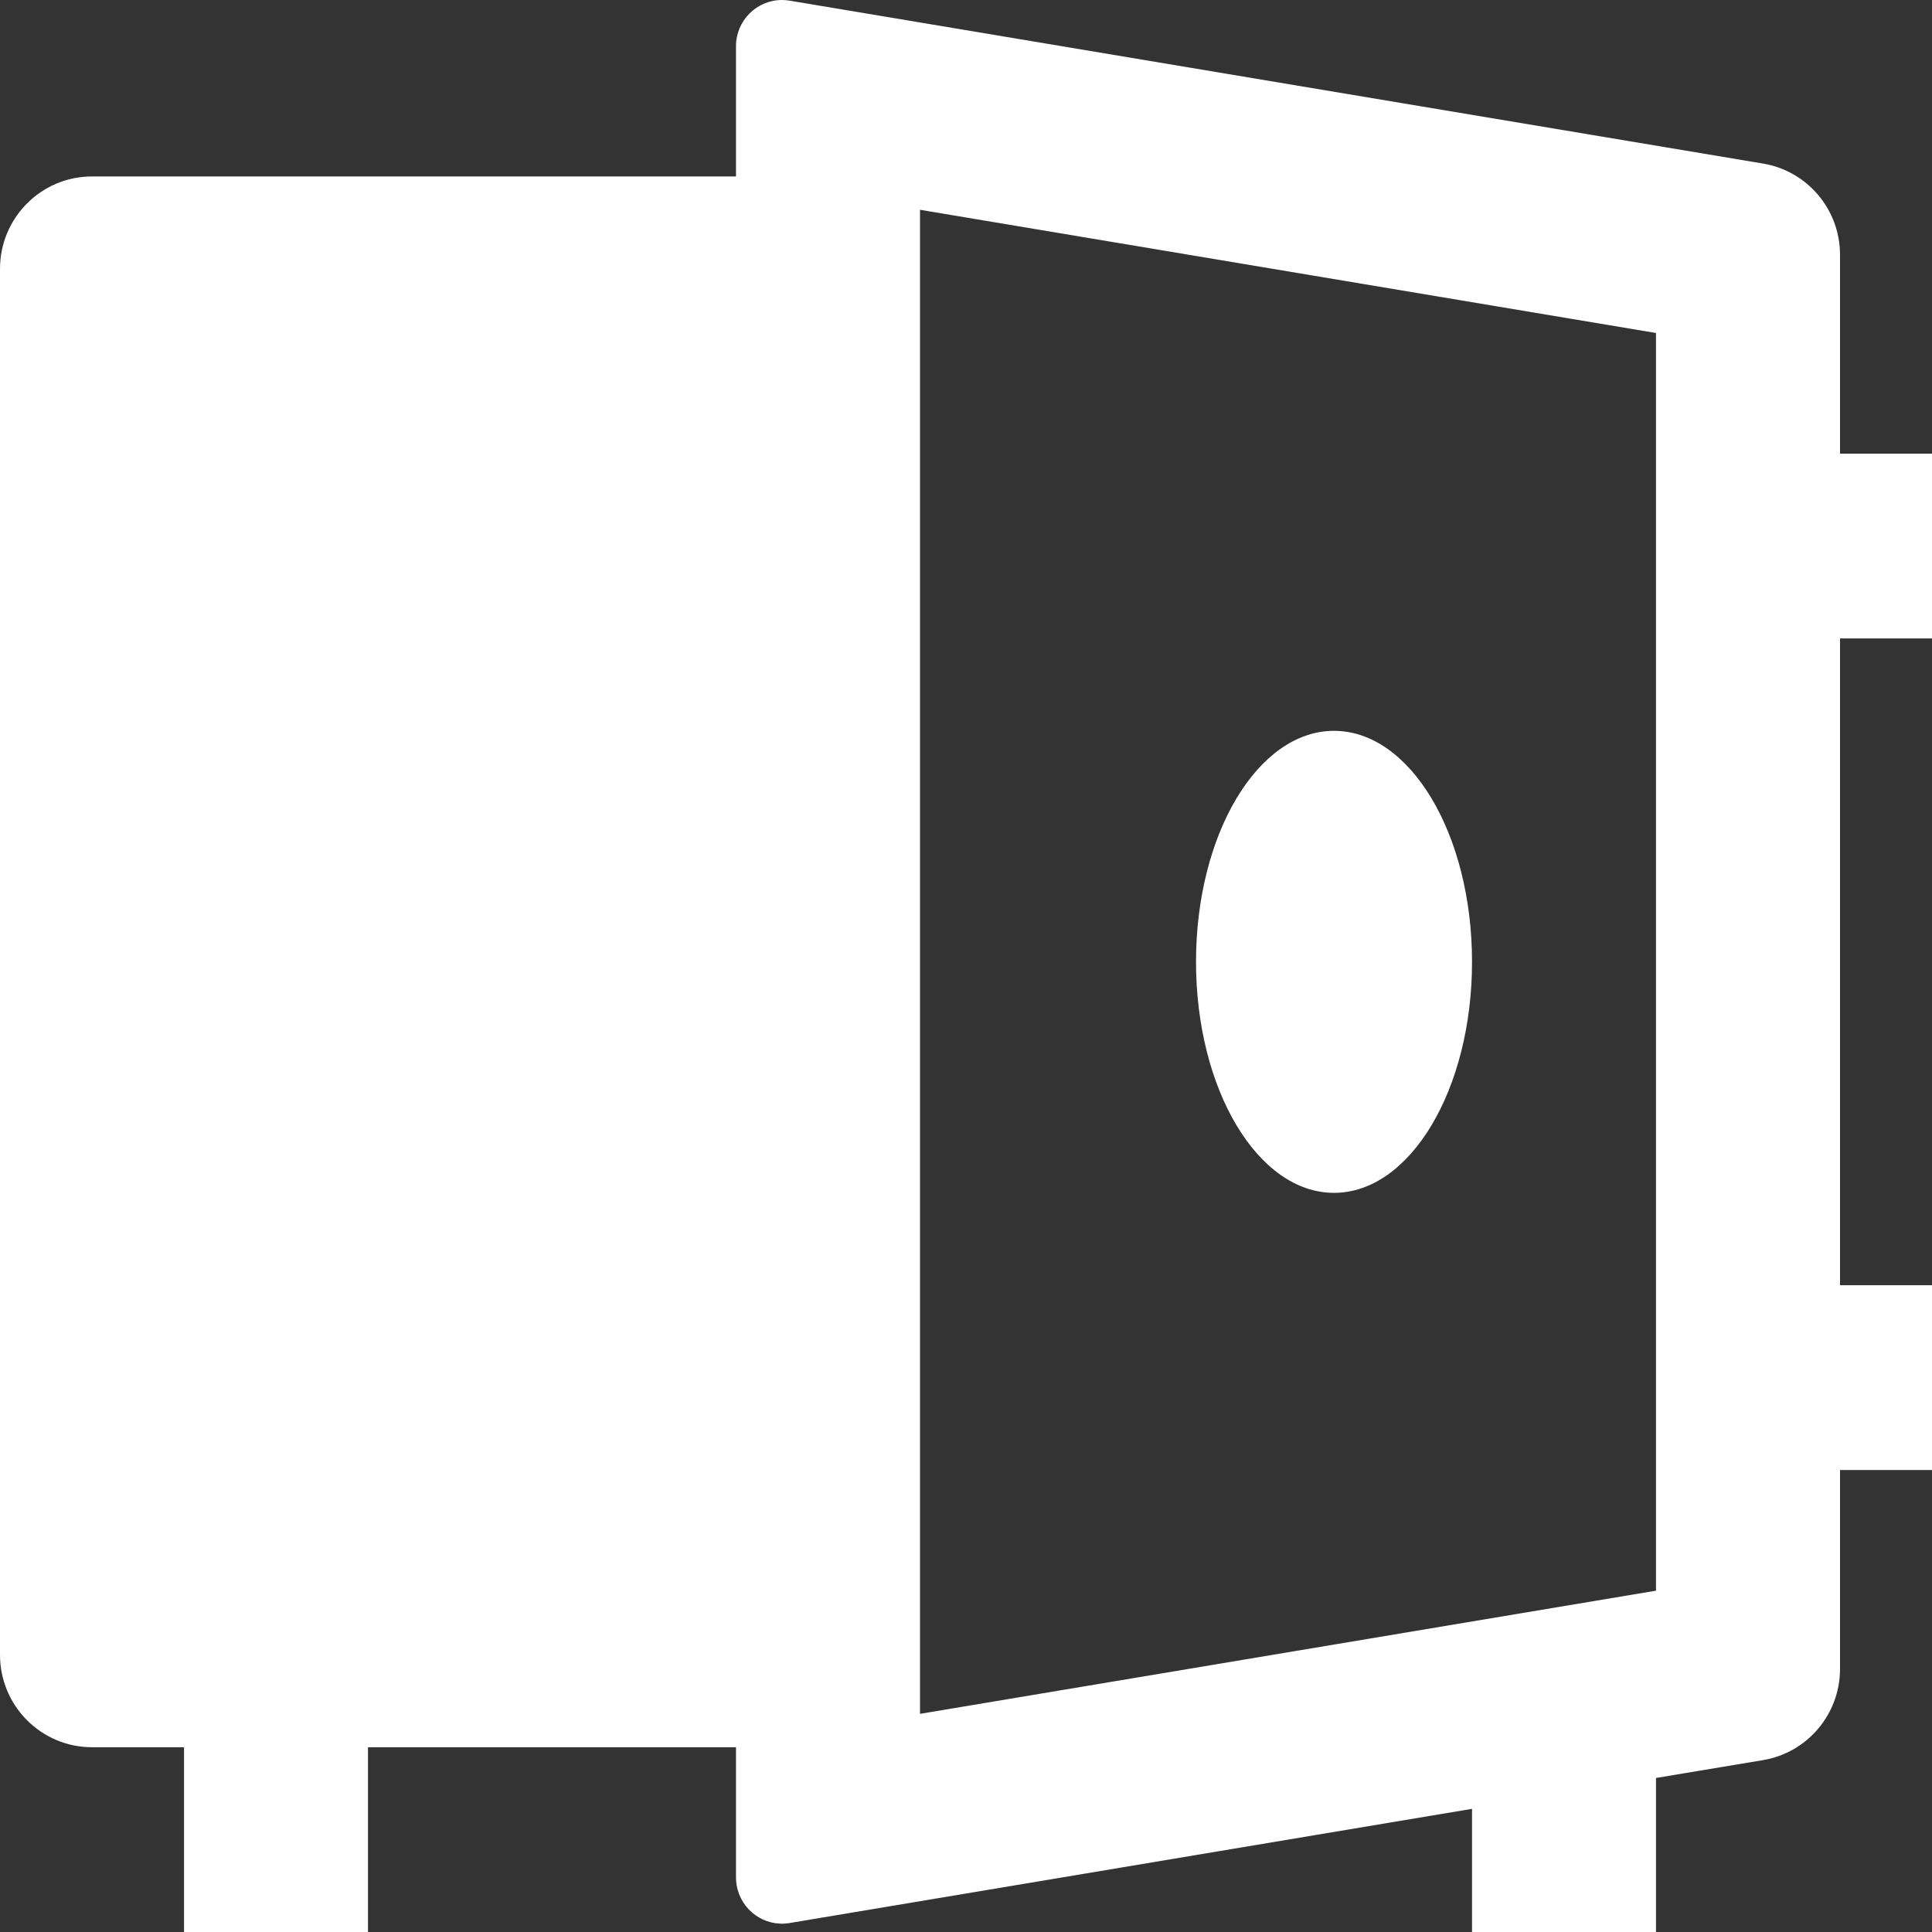 <svg width="36" height="36" viewBox="0 0 36 36" fill="none" xmlns="http://www.w3.org/2000/svg">
<rect x="0" y="0" width="36" height="36" fill="#333333" stroke="none"/>
<path id="Vector" d="M13.714 32.557H6.857V36H3.429V32.557H1.714C0.768 32.557 0 31.786 0 30.835V5.01C0 4.059 0.768 3.288 1.714 3.288H13.714V0.861C13.714 0.385 14.098 0 14.572 0C14.619 0 14.666 0.004 14.712 0.012L32.853 3.048C33.68 3.187 34.286 3.905 34.286 4.747V8.453H36V11.896H34.286V23.948H36V27.392H34.286V31.098C34.286 31.94 33.68 32.658 32.853 32.797L30.857 33.13V36H27.429V33.705L14.712 35.833C14.245 35.911 13.804 35.594 13.726 35.125C13.718 35.079 13.714 35.031 13.714 34.984V32.557ZM17.143 31.935L30.857 29.64V6.205L17.143 3.909V31.935ZM24.857 22.227C23.437 22.227 22.286 20.299 22.286 17.922C22.286 15.545 23.437 13.618 24.857 13.618C26.277 13.618 27.429 15.545 27.429 17.922C27.429 20.299 26.277 22.227 24.857 22.227Z" fill="white"/>
</svg>
